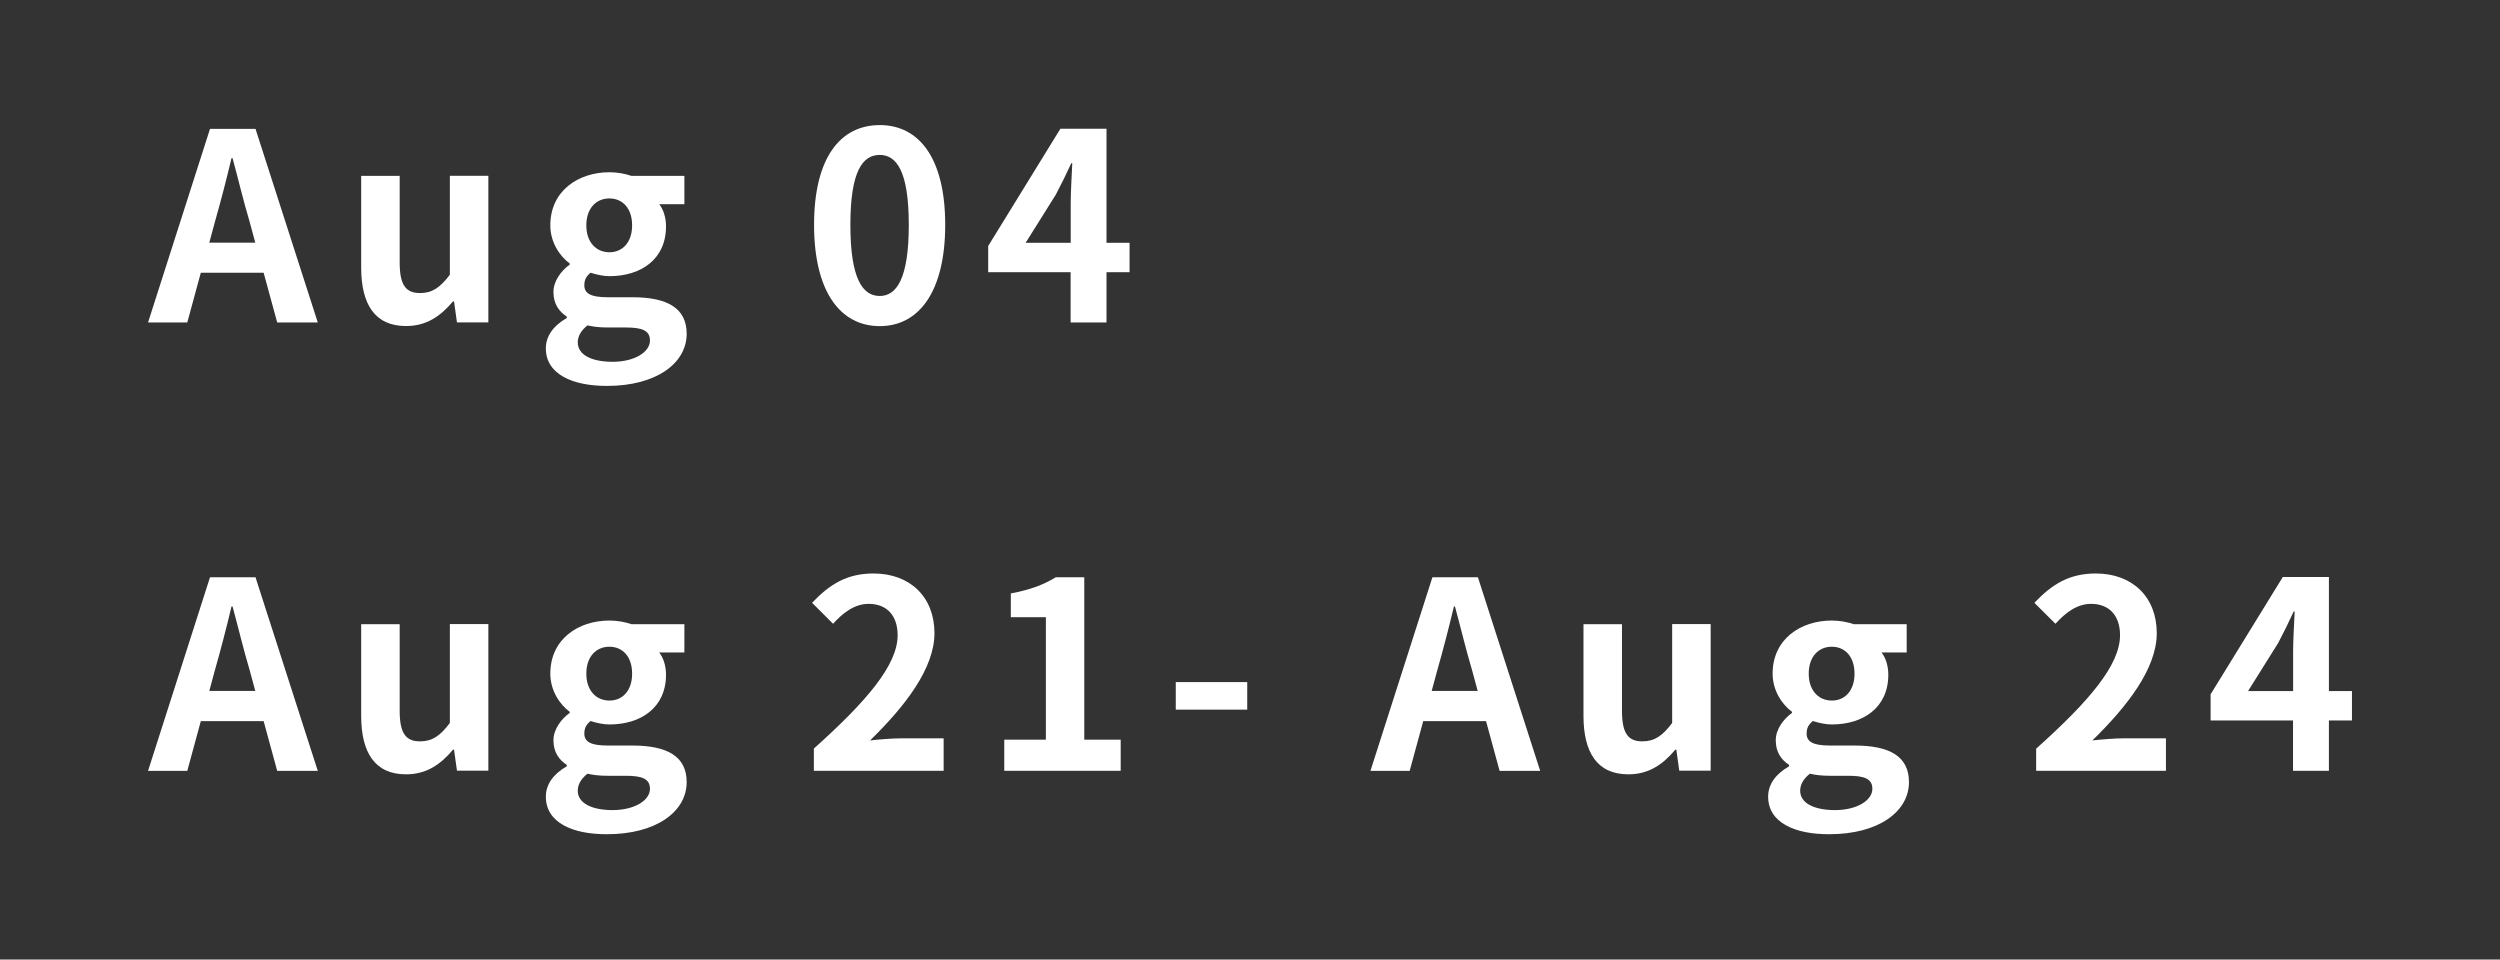 <?xml version="1.0" encoding="utf-8"?>
<!-- Generator: Adobe Illustrator 23.0.0, SVG Export Plug-In . SVG Version: 6.00 Build 0)  -->
<svg version="1.1" xmlns="http://www.w3.org/2000/svg" xmlns:xlink="http://www.w3.org/1999/xlink" x="0px" y="0px"
	 viewBox="0 0 239.63 91.97" style="enable-background:new 0 0 239.63 91.97;" xml:space="preserve">
<rect x="0" y="0" width="239.63" height="91.97" fill="#333333" stroke="none"/>
<style type="text/css">
	.st0{clip-path:url(#SVGID_2_);}
	.st1{fill:#153660;}
	.st2{opacity:0.8;}
	.st3{fill:url(#SVGID_3_);}
	.st4{fill:url(#SVGID_4_);}
	.st5{fill:url(#SVGID_5_);}
	.st6{fill:url(#SVGID_6_);}
	.st7{fill:url(#SVGID_7_);}
	.st8{fill:url(#SVGID_8_);}
	.st9{fill:url(#SVGID_9_);}
	.st10{fill:url(#SVGID_10_);}
	.st11{fill:url(#SVGID_11_);}
	.st12{fill:url(#SVGID_12_);}
	.st13{fill:url(#SVGID_13_);}
	.st14{fill:url(#SVGID_14_);}
	.st15{fill:url(#SVGID_15_);}
	.st16{fill:url(#SVGID_16_);}
	.st17{fill:url(#SVGID_17_);}
	.st18{fill:none;}
	.st19{fill:#E83632;}
	.st20{fill:url(#SVGID_18_);}
	.st21{fill:url(#SVGID_19_);}
	.st22{fill:url(#SVGID_20_);}
	.st23{fill:url(#SVGID_21_);}
	.st24{fill:url(#SVGID_22_);}
	.st25{fill:url(#SVGID_23_);}
	.st26{fill:url(#SVGID_24_);}
	.st27{fill:url(#SVGID_25_);}
	.st28{fill:url(#SVGID_26_);}
	.st29{fill:url(#SVGID_27_);}
	.st30{fill:url(#SVGID_28_);}
	.st31{fill:url(#SVGID_29_);}
	.st32{fill:url(#SVGID_30_);}
	.st33{fill:url(#SVGID_31_);}
	.st34{fill:url(#SVGID_32_);}
	.st35{fill:url(#SVGID_33_);}
	.st36{fill:url(#SVGID_34_);}
	.st37{fill:#69B1E2;}
	.st38{fill:#D03076;}
	.st39{fill:#D03277;}
	.st40{fill:#CF3377;}
	.st41{fill:#CF3578;}
	.st42{fill:#CF3678;}
	.st43{fill:#CE3779;}
	.st44{fill:#CE387A;}
	.st45{fill:#CE3A7A;}
	.st46{fill:#CD3B7B;}
	.st47{fill:#CD3C7B;}
	.st48{fill:#CD3D7C;}
	.st49{fill:#CD3F7C;}
	.st50{fill:#CC407D;}
	.st51{fill:#CC417D;}
	.st52{fill:#CC427E;}
	.st53{fill:#CB437E;}
	.st54{fill:#CB447F;}
	.st55{fill:#CB457F;}
	.st56{fill:#CA4680;}
	.st57{fill:#CA4780;}
	.st58{fill:#CA4981;}
	.st59{fill:#C94A82;}
	.st60{fill:#C94B82;}
	.st61{fill:#C94C83;}
	.st62{fill:#C84D84;}
	.st63{fill:#C84E84;}
	.st64{fill:#C84F85;}
	.st65{fill:#C75085;}
	.st66{fill:#C75186;}
	.st67{fill:#C75286;}
	.st68{fill:#C65387;}
	.st69{fill:#C65487;}
	.st70{fill:#C55588;}
	.st71{fill:#C55688;}
	.st72{fill:#C55789;}
	.st73{fill:#C4578A;}
	.st74{fill:#C4588A;}
	.st75{fill:#C4598B;}
	.st76{fill:#C35A8B;}
	.st77{fill:#C35B8C;}
	.st78{fill:#C35C8C;}
	.st79{fill:#C25D8D;}
	.st80{fill:#C25E8E;}
	.st81{fill:#C15F8F;}
	.st82{fill:#C1608F;}
	.st83{fill:#C16190;}
	.st84{fill:#C06290;}
	.st85{fill:#C06291;}
	.st86{fill:#C06392;}
	.st87{fill:#BF6492;}
	.st88{fill:#BF6593;}
	.st89{fill:#BF6693;}
	.st90{fill:#BE6694;}
	.st91{fill:#BE6794;}
	.st92{fill:#BE6895;}
	.st93{fill:#BD6996;}
	.st94{fill:#BD6A96;}
	.st95{fill:#BC6A97;}
	.st96{fill:#BC6B97;}
	.st97{fill:#BC6C98;}
	.st98{fill:#BB6D98;}
	.st99{fill:#BB6D99;}
	.st100{fill:#BA6E9A;}
	.st101{fill:#BA6F9A;}
	.st102{fill:#BA709B;}
	.st103{fill:#B9709B;}
	.st104{fill:#B9719C;}
	.st105{fill:#B9729D;}
	.st106{fill:#B8729D;}
	.st107{fill:#B8739E;}
	.st108{fill:#B7749E;}
	.st109{fill:#B7759F;}
	.st110{fill:#B775A0;}
	.st111{fill:#B676A0;}
	.st112{fill:#B677A1;}
	.st113{fill:#B577A1;}
	.st114{fill:#B578A2;}
	.st115{fill:#B579A3;}
	.st116{fill:#B47AA3;}
	.st117{fill:#B47AA4;}
	.st118{fill:#B37BA4;}
	.st119{fill:#B37CA5;}
	.st120{fill:#B37CA6;}
	.st121{fill:#B27DA6;}
	.st122{fill:#B27EA7;}
	.st123{fill:#B17EA7;}
	.st124{fill:#B17FA8;}
	.st125{fill:#B080A9;}
	.st126{fill:#AF81AA;}
	.st127{fill:#AE82AB;}
	.st128{fill:#AE83AC;}
	.st129{fill:#AD84AD;}
	.st130{fill:#AD85AD;}
	.st131{fill:#AC85AE;}
	.st132{fill:#AC86AF;}
	.st133{fill:#AB86AF;}
	.st134{fill:#AB87B0;}
	.st135{fill:#AA88B0;}
	.st136{fill:#AA88B1;}
	.st137{fill:#A989B2;}
	.st138{fill:#A88AB3;}
	.st139{fill:#A88BB3;}
	.st140{fill:#A78BB4;}
	.st141{fill:#A78CB4;}
	.st142{fill:#A68CB5;}
	.st143{fill:#A68DB6;}
	.st144{fill:#A58EB6;}
	.st145{fill:#A58EB7;}
	.st146{fill:#A48FB7;}
	.st147{fill:#A48FB8;}
	.st148{fill:#A390B9;}
	.st149{fill:#A291BA;}
	.st150{fill:#A191BA;}
	.st151{fill:#A192BB;}
	.st152{fill:#A093BC;}
	.st153{fill:#9F94BD;}
	.st154{fill:#9E95BE;}
	.st155{fill:#9D95BF;}
	.st156{fill:#9D96BF;}
	.st157{fill:#9C96C0;}
	.st158{fill:#9C97C0;}
	.st159{fill:#9B97C1;}
	.st160{fill:#9A98C1;}
	.st161{fill:#9A98C2;}
	.st162{fill:#9999C3;}
	.st163{fill:#989AC4;}
	.st164{fill:#979AC4;}
	.st165{fill:#979BC5;}
	.st166{fill:#969BC6;}
	.st167{fill:#959CC6;}
	.st168{fill:#959CC7;}
	.st169{fill:#949DC7;}
	.st170{fill:#939DC8;}
	.st171{fill:#939EC8;}
	.st172{fill:#929EC9;}
	.st173{fill:#919FCA;}
	.st174{fill:#90A0CB;}
	.st175{fill:#8FA0CB;}
	.st176{fill:#8EA1CC;}
	.st177{fill:#8DA2CD;}
	.st178{fill:#8CA2CE;}
	.st179{fill:#8BA2CE;}
	.st180{fill:#8BA3CF;}
	.st181{fill:#8AA3CF;}
	.st182{fill:#89A4D0;}
	.st183{fill:#88A4D0;}
	.st184{fill:#88A5D1;}
	.st185{fill:#87A5D2;}
	.st186{fill:#86A5D2;}
	.st187{fill:#85A6D3;}
	.st188{fill:#84A6D3;}
	.st189{fill:#84A7D4;}
	.st190{fill:#83A7D4;}
	.st191{fill:#82A7D5;}
	.st192{fill:#81A8D5;}
	.st193{fill:#80A8D6;}
	.st194{fill:#7FA9D7;}
	.st195{fill:#7EA9D8;}
	.st196{fill:#7DAAD8;}
	.st197{fill:#7CAAD9;}
	.st198{fill:#7BABD9;}
	.st199{fill:#7AABDA;}
	.st200{fill:#79ABDA;}
	.st201{fill:#78ACDB;}
	.st202{fill:#77ACDB;}
	.st203{fill:#76ACDC;}
	.st204{fill:#75ADDC;}
	.st205{fill:#74ADDD;}
	.st206{fill:#73ADDE;}
	.st207{fill:#72AEDE;}
	.st208{fill:#71AEDF;}
	.st209{fill:#70AFDF;}
	.st210{fill:#6FAFE0;}
	.st211{fill:#6EAFE0;}
	.st212{fill:#6DB0E0;}
	.st213{fill:#6CB0E1;}
	.st214{fill:#6BB0E1;}
	.st215{fill:#6AB1E2;}
	.st216{fill:url(#SVGID_35_);}
	.st217{fill:url(#SVGID_36_);}
	.st218{fill:url(#SVGID_37_);}
	.st219{fill:url(#SVGID_38_);}
	.st220{fill:url(#SVGID_39_);}
	.st221{fill:url(#SVGID_40_);}
	.st222{fill:url(#SVGID_41_);}
	.st223{fill:url(#SVGID_42_);}
	.st224{fill:url(#SVGID_43_);}
	.st225{fill:url(#SVGID_44_);}
	.st226{fill:url(#SVGID_45_);}
	.st227{fill:url(#SVGID_46_);}
	.st228{fill:url(#SVGID_47_);}
	.st229{fill:url(#SVGID_48_);}
	.st230{fill:#F4F4F4;}
	.st231{clip-path:url(#SVGID_2_);fill:#69B1E2;}
	.st232{fill:url(#SVGID_49_);}
	.st233{fill:url(#SVGID_50_);}
	.st234{fill:url(#SVGID_51_);}
	.st235{fill:url(#SVGID_52_);}
	.st236{fill:url(#SVGID_53_);}
	.st237{fill:url(#SVGID_54_);}
	.st238{fill:url(#SVGID_55_);}
	.st239{fill:url(#SVGID_56_);}
	.st240{fill:url(#SVGID_57_);}
	.st241{fill:url(#SVGID_58_);}
	.st242{fill:url(#SVGID_59_);}
	.st243{fill:url(#SVGID_60_);}
	.st244{fill:url(#SVGID_61_);}
	.st245{fill:url(#SVGID_62_);}
	.st246{fill:url(#SVGID_63_);}
	.st247{fill:url(#SVGID_64_);}
	.st248{fill:url(#SVGID_65_);}
	.st249{fill:url(#SVGID_66_);}
	.st250{fill:url(#SVGID_67_);}
	.st251{fill:url(#SVGID_68_);}
	.st252{fill:url(#SVGID_69_);}
	.st253{fill:url(#SVGID_70_);}
	.st254{fill:url(#SVGID_71_);}
	.st255{fill:url(#SVGID_72_);}
	.st256{fill:url(#SVGID_73_);}
	.st257{fill:url(#SVGID_74_);}
	.st258{fill:url(#SVGID_75_);}
	.st259{fill:url(#SVGID_76_);}
	.st260{fill:url(#SVGID_77_);}
	.st261{fill:url(#SVGID_78_);}
	.st262{fill:url(#SVGID_79_);}
	.st263{fill:url(#SVGID_80_);}
	.st264{fill:url(#SVGID_81_);}
	.st265{fill:url(#SVGID_82_);}
	.st266{fill:url(#SVGID_83_);}
	.st267{fill:url(#SVGID_84_);}
	.st268{fill:url(#SVGID_85_);}
	.st269{fill:url(#SVGID_86_);}
	.st270{fill:url(#SVGID_87_);}
	.st271{fill:url(#SVGID_88_);}
	.st272{fill:url(#SVGID_89_);}
	.st273{fill:url(#SVGID_90_);}
	.st274{fill:url(#SVGID_91_);}
	.st275{fill:url(#SVGID_92_);}
	.st276{fill:url(#SVGID_93_);}
	.st277{fill:url(#SVGID_94_);}
	.st278{fill:url(#SVGID_95_);}
	.st279{fill:url(#SVGID_96_);}
	.st280{fill:url(#SVGID_97_);}
	.st281{fill:url(#SVGID_98_);}
	.st282{fill:url(#SVGID_99_);}
	.st283{fill:url(#SVGID_100_);}
	.st284{fill:url(#SVGID_101_);}
	.st285{fill:url(#SVGID_102_);}
	.st286{fill:url(#SVGID_103_);}
	.st287{fill:url(#SVGID_104_);}
	.st288{fill:url(#SVGID_105_);}
	.st289{fill:url(#SVGID_106_);}
	.st290{fill:url(#SVGID_107_);}
	.st291{fill:url(#SVGID_108_);}
	.st292{fill:url(#SVGID_109_);}
	.st293{fill:url(#SVGID_110_);}
	.st294{fill:url(#SVGID_111_);}
	.st295{fill:url(#SVGID_112_);}
	.st296{fill:url(#SVGID_113_);}
	.st297{fill:url(#SVGID_114_);}
	.st298{fill:url(#SVGID_115_);}
	.st299{fill:url(#SVGID_116_);}
	.st300{fill:url(#SVGID_117_);}
	.st301{fill:url(#SVGID_118_);}
	.st302{fill:url(#SVGID_119_);}
	.st303{fill:url(#SVGID_120_);}
	.st304{fill:url(#SVGID_121_);}
	.st305{fill:url(#SVGID_122_);}
	.st306{fill:url(#SVGID_123_);}
	.st307{fill:url(#SVGID_124_);}
	.st308{fill:url(#SVGID_125_);}
	.st309{fill:url(#SVGID_126_);}
	.st310{fill:url(#SVGID_127_);}
	.st311{fill:url(#SVGID_128_);}
	.st312{fill:url(#SVGID_129_);}
	.st313{fill:url(#SVGID_130_);}
	.st314{fill:url(#SVGID_131_);}
	.st315{fill:url(#SVGID_132_);}
	.st316{fill:url(#SVGID_133_);}
	.st317{fill:url(#SVGID_134_);}
	.st318{fill:url(#SVGID_135_);}
	.st319{fill:url(#SVGID_136_);}
	.st320{fill:url(#SVGID_137_);}
	.st321{fill:url(#SVGID_138_);}
	.st322{fill:url(#SVGID_139_);}
	.st323{fill:url(#SVGID_140_);}
	.st324{fill:url(#SVGID_141_);}
	.st325{fill:#040000;}
	.st326{fill:url(#SVGID_142_);}
	.st327{fill:url(#SVGID_143_);}
	.st328{fill:url(#SVGID_144_);}
	.st329{fill:url(#SVGID_145_);}
	.st330{fill:url(#SVGID_146_);}
	.st331{fill:url(#SVGID_147_);}
	.st332{fill:url(#SVGID_148_);}
	.st333{fill:url(#SVGID_149_);}
	.st334{fill:url(#SVGID_150_);}
	.st335{fill:url(#SVGID_151_);}
	.st336{fill:url(#SVGID_152_);}
	.st337{fill:url(#SVGID_153_);}
	.st338{fill:url(#SVGID_154_);}
	.st339{fill:url(#SVGID_155_);}
	.st340{fill:#C23370;}
	.st341{fill:#69A8D5;}
	.st342{fill:#FFFFFF;}
	.st343{fill:url(#SVGID_156_);}
	.st344{fill:url(#SVGID_157_);}
	.st345{fill:url(#SVGID_158_);}
	.st346{fill:url(#SVGID_159_);}
	.st347{fill:url(#SVGID_160_);}
	.st348{fill:url(#SVGID_161_);}
	.st349{fill:url(#SVGID_162_);}
	.st350{fill:url(#SVGID_163_);}
	.st351{fill:url(#SVGID_164_);}
	.st352{fill:url(#SVGID_165_);}
	.st353{fill:url(#SVGID_166_);}
	.st354{fill:url(#SVGID_167_);}
	.st355{fill:url(#SVGID_168_);}
	.st356{fill:url(#SVGID_169_);}
	.st357{fill:url(#SVGID_170_);}
	.st358{fill:url(#SVGID_171_);}
	.st359{fill:url(#SVGID_172_);}
	.st360{fill:url(#SVGID_173_);}
	.st361{fill:url(#SVGID_174_);}
	.st362{fill:url(#SVGID_175_);}
	.st363{fill:url(#SVGID_176_);}
	.st364{fill:url(#SVGID_177_);}
	.st365{fill:url(#SVGID_178_);}
	.st366{fill:url(#SVGID_179_);}
	.st367{fill:url(#SVGID_180_);}
	.st368{fill:url(#SVGID_181_);}
	.st369{fill:url(#SVGID_182_);}
	.st370{fill:url(#SVGID_183_);}
	.st371{fill:url(#SVGID_184_);}
	.st372{fill:url(#SVGID_185_);}
	.st373{fill:url(#SVGID_186_);}
	.st374{fill:url(#SVGID_187_);}
	.st375{fill:url(#SVGID_188_);}
	.st376{fill:url(#SVGID_189_);}
	.st377{fill:url(#SVGID_190_);}
	.st378{fill:url(#SVGID_191_);}
	.st379{fill:url(#SVGID_192_);}
	.st380{fill:url(#SVGID_193_);}
	.st381{fill:url(#SVGID_194_);}
	.st382{fill:url(#SVGID_195_);}
	.st383{fill:url(#SVGID_196_);}
	.st384{fill:url(#SVGID_197_);}
	.st385{fill:url(#SVGID_198_);}
	.st386{fill:url(#SVGID_199_);}
</style>
<g id="圖層_1">
</g>
<g id="圖層_2">
</g>
<g id="圖層_3">
	<g id="圖層_4">
	</g>
	<g id="圖層_5">
	</g>
	<g>
		<g>
			<path class="st342" d="M25.27,26.14h-6.02l-1.3,4.77h-3.76l5.94-18.56h4.36l5.97,18.56h-3.89L25.27,26.14z M24.47,23.26
				l-0.55-2.03c-0.58-1.93-1.08-4.06-1.63-6.07h-0.1c-0.48,2.03-1.03,4.14-1.58,6.07l-0.55,2.03H24.47z"/>
			<path class="st342" d="M34.62,25.64v-8.78h3.69v8.3c0,2.18,0.6,2.93,1.95,2.93c1.15,0,1.91-0.5,2.86-1.76v-9.48h3.69v14.05H43.8
				l-0.28-2.01h-0.1c-1.2,1.43-2.56,2.36-4.49,2.36C35.92,31.26,34.62,29.15,34.62,25.64z"/>
			<path class="st342" d="M52.32,33.39c0-1.18,0.73-2.18,2.01-2.91v-0.13c-0.73-0.48-1.28-1.2-1.28-2.36c0-1.05,0.73-2.03,1.56-2.63
				v-0.1c-0.95-0.7-1.86-2.03-1.86-3.66c0-3.31,2.68-5.09,5.67-5.09c0.78,0,1.53,0.15,2.11,0.35h5.07v2.71h-2.41
				c0.38,0.48,0.65,1.25,0.65,2.13c0,3.16-2.41,4.77-5.42,4.77c-0.55,0-1.2-0.13-1.81-0.33c-0.4,0.33-0.6,0.65-0.6,1.2
				c0,0.75,0.55,1.15,2.21,1.15h2.38c3.39,0,5.22,1.05,5.22,3.51c0,2.83-2.93,4.99-7.62,4.99C54.88,37,52.32,35.87,52.32,33.39z
				 M62.3,32.64c0-1-0.83-1.25-2.33-1.25h-1.7c-0.85,0-1.45-0.08-1.96-0.2c-0.63,0.5-0.93,1.05-0.93,1.63c0,1.18,1.3,1.86,3.36,1.86
				C60.84,34.67,62.3,33.74,62.3,32.64z M60.59,21.6c0-1.65-0.93-2.58-2.18-2.58c-1.25,0-2.21,0.93-2.21,2.58
				c0,1.66,0.98,2.58,2.21,2.58C59.64,24.18,60.59,23.26,60.59,21.6z"/>
			<path class="st342" d="M78.03,21.55c0-6.42,2.51-9.56,6.3-9.56c3.76,0,6.27,3.16,6.27,9.56c0,6.39-2.51,9.71-6.27,9.71
				C80.54,31.26,78.03,27.95,78.03,21.55z M87.11,21.55c0-5.19-1.2-6.7-2.79-6.7c-1.61,0-2.81,1.51-2.81,6.7
				c0,5.22,1.2,6.82,2.81,6.82C85.91,28.37,87.11,26.77,87.11,21.55z"/>
			<path class="st342" d="M108.27,26.09h-2.21v4.82h-3.44v-4.82h-7.9v-2.51l6.92-11.24h4.42v10.93h2.21V26.09z M102.63,23.28v-3.79
				c0-1.08,0.1-2.76,0.15-3.84h-0.1c-0.45,0.98-0.95,2.01-1.48,3.01l-2.89,4.61H102.63z"/>
		</g>
		<g>
			<path class="st342" d="M25.27,69.12h-6.02l-1.3,4.77h-3.76l5.94-18.56h4.36l5.97,18.56h-3.89L25.27,69.12z M24.47,66.23
				l-0.55-2.03c-0.58-1.93-1.08-4.06-1.63-6.07h-0.1c-0.48,2.03-1.03,4.14-1.58,6.07l-0.55,2.03H24.47z"/>
			<path class="st342" d="M34.62,68.61v-8.78h3.69v8.3c0,2.18,0.6,2.93,1.95,2.93c1.15,0,1.91-0.5,2.86-1.76v-9.48h3.69v14.05H43.8
				l-0.28-2.01h-0.1c-1.2,1.43-2.56,2.36-4.49,2.36C35.92,74.23,34.62,72.12,34.62,68.61z"/>
			<path class="st342" d="M52.32,76.36c0-1.18,0.73-2.18,2.01-2.91v-0.13c-0.73-0.48-1.28-1.2-1.28-2.36c0-1.05,0.73-2.03,1.56-2.63
				v-0.1c-0.95-0.7-1.86-2.03-1.86-3.66c0-3.31,2.68-5.09,5.67-5.09c0.78,0,1.53,0.15,2.11,0.35h5.07v2.71h-2.41
				c0.38,0.48,0.65,1.25,0.65,2.13c0,3.16-2.41,4.77-5.42,4.77c-0.55,0-1.2-0.13-1.81-0.33c-0.4,0.33-0.6,0.65-0.6,1.2
				c0,0.75,0.55,1.15,2.21,1.15h2.38c3.39,0,5.22,1.05,5.22,3.51c0,2.83-2.93,4.99-7.62,4.99C54.88,79.98,52.32,78.85,52.32,76.36z
				 M62.3,75.61c0-1-0.83-1.25-2.33-1.25h-1.7c-0.85,0-1.45-0.08-1.96-0.2c-0.63,0.5-0.93,1.05-0.93,1.63c0,1.18,1.3,1.86,3.36,1.86
				C60.84,77.64,62.3,76.71,62.3,75.61z M60.59,64.57c0-1.65-0.93-2.58-2.18-2.58c-1.25,0-2.21,0.93-2.21,2.58
				c0,1.66,0.98,2.58,2.21,2.58C59.64,67.16,60.59,66.23,60.59,64.57z"/>
			<path class="st342" d="M78.01,71.75c5.04-4.51,8.03-8,8.03-10.86c0-1.88-1.03-3.01-2.78-3.01c-1.36,0-2.48,0.88-3.41,1.91
				l-2.01-2.01c1.71-1.8,3.36-2.81,5.89-2.81c3.51,0,5.84,2.26,5.84,5.72c0,3.36-2.78,6.97-6.17,10.28c0.93-0.1,2.16-0.2,3.01-0.2
				h4.04v3.11H78.01V71.75z"/>
			<path class="st342" d="M96.26,70.9h3.99V59.16h-3.36v-2.28c1.86-0.35,3.14-0.83,4.31-1.55h2.73V70.9h3.49v2.98H96.26V70.9z"/>
			<path class="st342" d="M112.7,65.38h6.85v2.64h-6.85V65.38z"/>
			<path class="st342" d="M142.44,69.12h-6.02l-1.3,4.77h-3.76l5.94-18.56h4.36l5.97,18.56h-3.89L142.44,69.12z M141.64,66.23
				l-0.55-2.03c-0.58-1.93-1.08-4.06-1.63-6.07h-0.1c-0.48,2.03-1.03,4.14-1.58,6.07l-0.55,2.03H141.64z"/>
			<path class="st342" d="M151.78,68.61v-8.78h3.69v8.3c0,2.18,0.6,2.93,1.95,2.93c1.15,0,1.91-0.5,2.86-1.76v-9.48h3.69v14.05
				h-3.01l-0.28-2.01h-0.1c-1.2,1.43-2.56,2.36-4.49,2.36C153.09,74.23,151.78,72.12,151.78,68.61z"/>
			<path class="st342" d="M169.48,76.36c0-1.18,0.73-2.18,2.01-2.91v-0.13c-0.73-0.48-1.28-1.2-1.28-2.36
				c0-1.05,0.73-2.03,1.56-2.63v-0.1c-0.95-0.7-1.86-2.03-1.86-3.66c0-3.31,2.68-5.09,5.67-5.09c0.78,0,1.53,0.15,2.11,0.35h5.07
				v2.71h-2.41c0.38,0.48,0.65,1.25,0.65,2.13c0,3.16-2.41,4.77-5.42,4.77c-0.55,0-1.2-0.13-1.81-0.33c-0.4,0.33-0.6,0.65-0.6,1.2
				c0,0.75,0.55,1.15,2.21,1.15h2.38c3.39,0,5.22,1.05,5.22,3.51c0,2.83-2.93,4.99-7.62,4.99
				C172.04,79.98,169.48,78.85,169.48,76.36z M179.47,75.61c0-1-0.83-1.25-2.33-1.25h-1.7c-0.85,0-1.45-0.08-1.96-0.2
				c-0.63,0.5-0.93,1.05-0.93,1.63c0,1.18,1.3,1.86,3.36,1.86C178.01,77.64,179.47,76.71,179.47,75.61z M177.76,64.57
				c0-1.65-0.93-2.58-2.18-2.58s-2.21,0.93-2.21,2.58c0,1.66,0.98,2.58,2.21,2.58C176.81,67.16,177.76,66.23,177.76,64.57z"/>
			<path class="st342" d="M195.18,71.75c5.04-4.51,8.03-8,8.03-10.86c0-1.88-1.03-3.01-2.78-3.01c-1.36,0-2.48,0.88-3.41,1.91
				L195,57.78c1.71-1.8,3.36-2.81,5.89-2.81c3.51,0,5.84,2.26,5.84,5.72c0,3.36-2.78,6.97-6.17,10.28c0.93-0.1,2.16-0.2,3.01-0.2
				h4.04v3.11h-12.44V71.75z"/>
			<path class="st342" d="M225.44,69.06h-2.21v4.82h-3.44v-4.82h-7.9v-2.51l6.92-11.24h4.42v10.93h2.21V69.06z M219.8,66.25v-3.79
				c0-1.08,0.1-2.76,0.15-3.84h-0.1c-0.45,0.98-0.95,2.01-1.48,3.01l-2.89,4.61H219.8z"/>
		</g>
	</g>
</g>
</svg>
